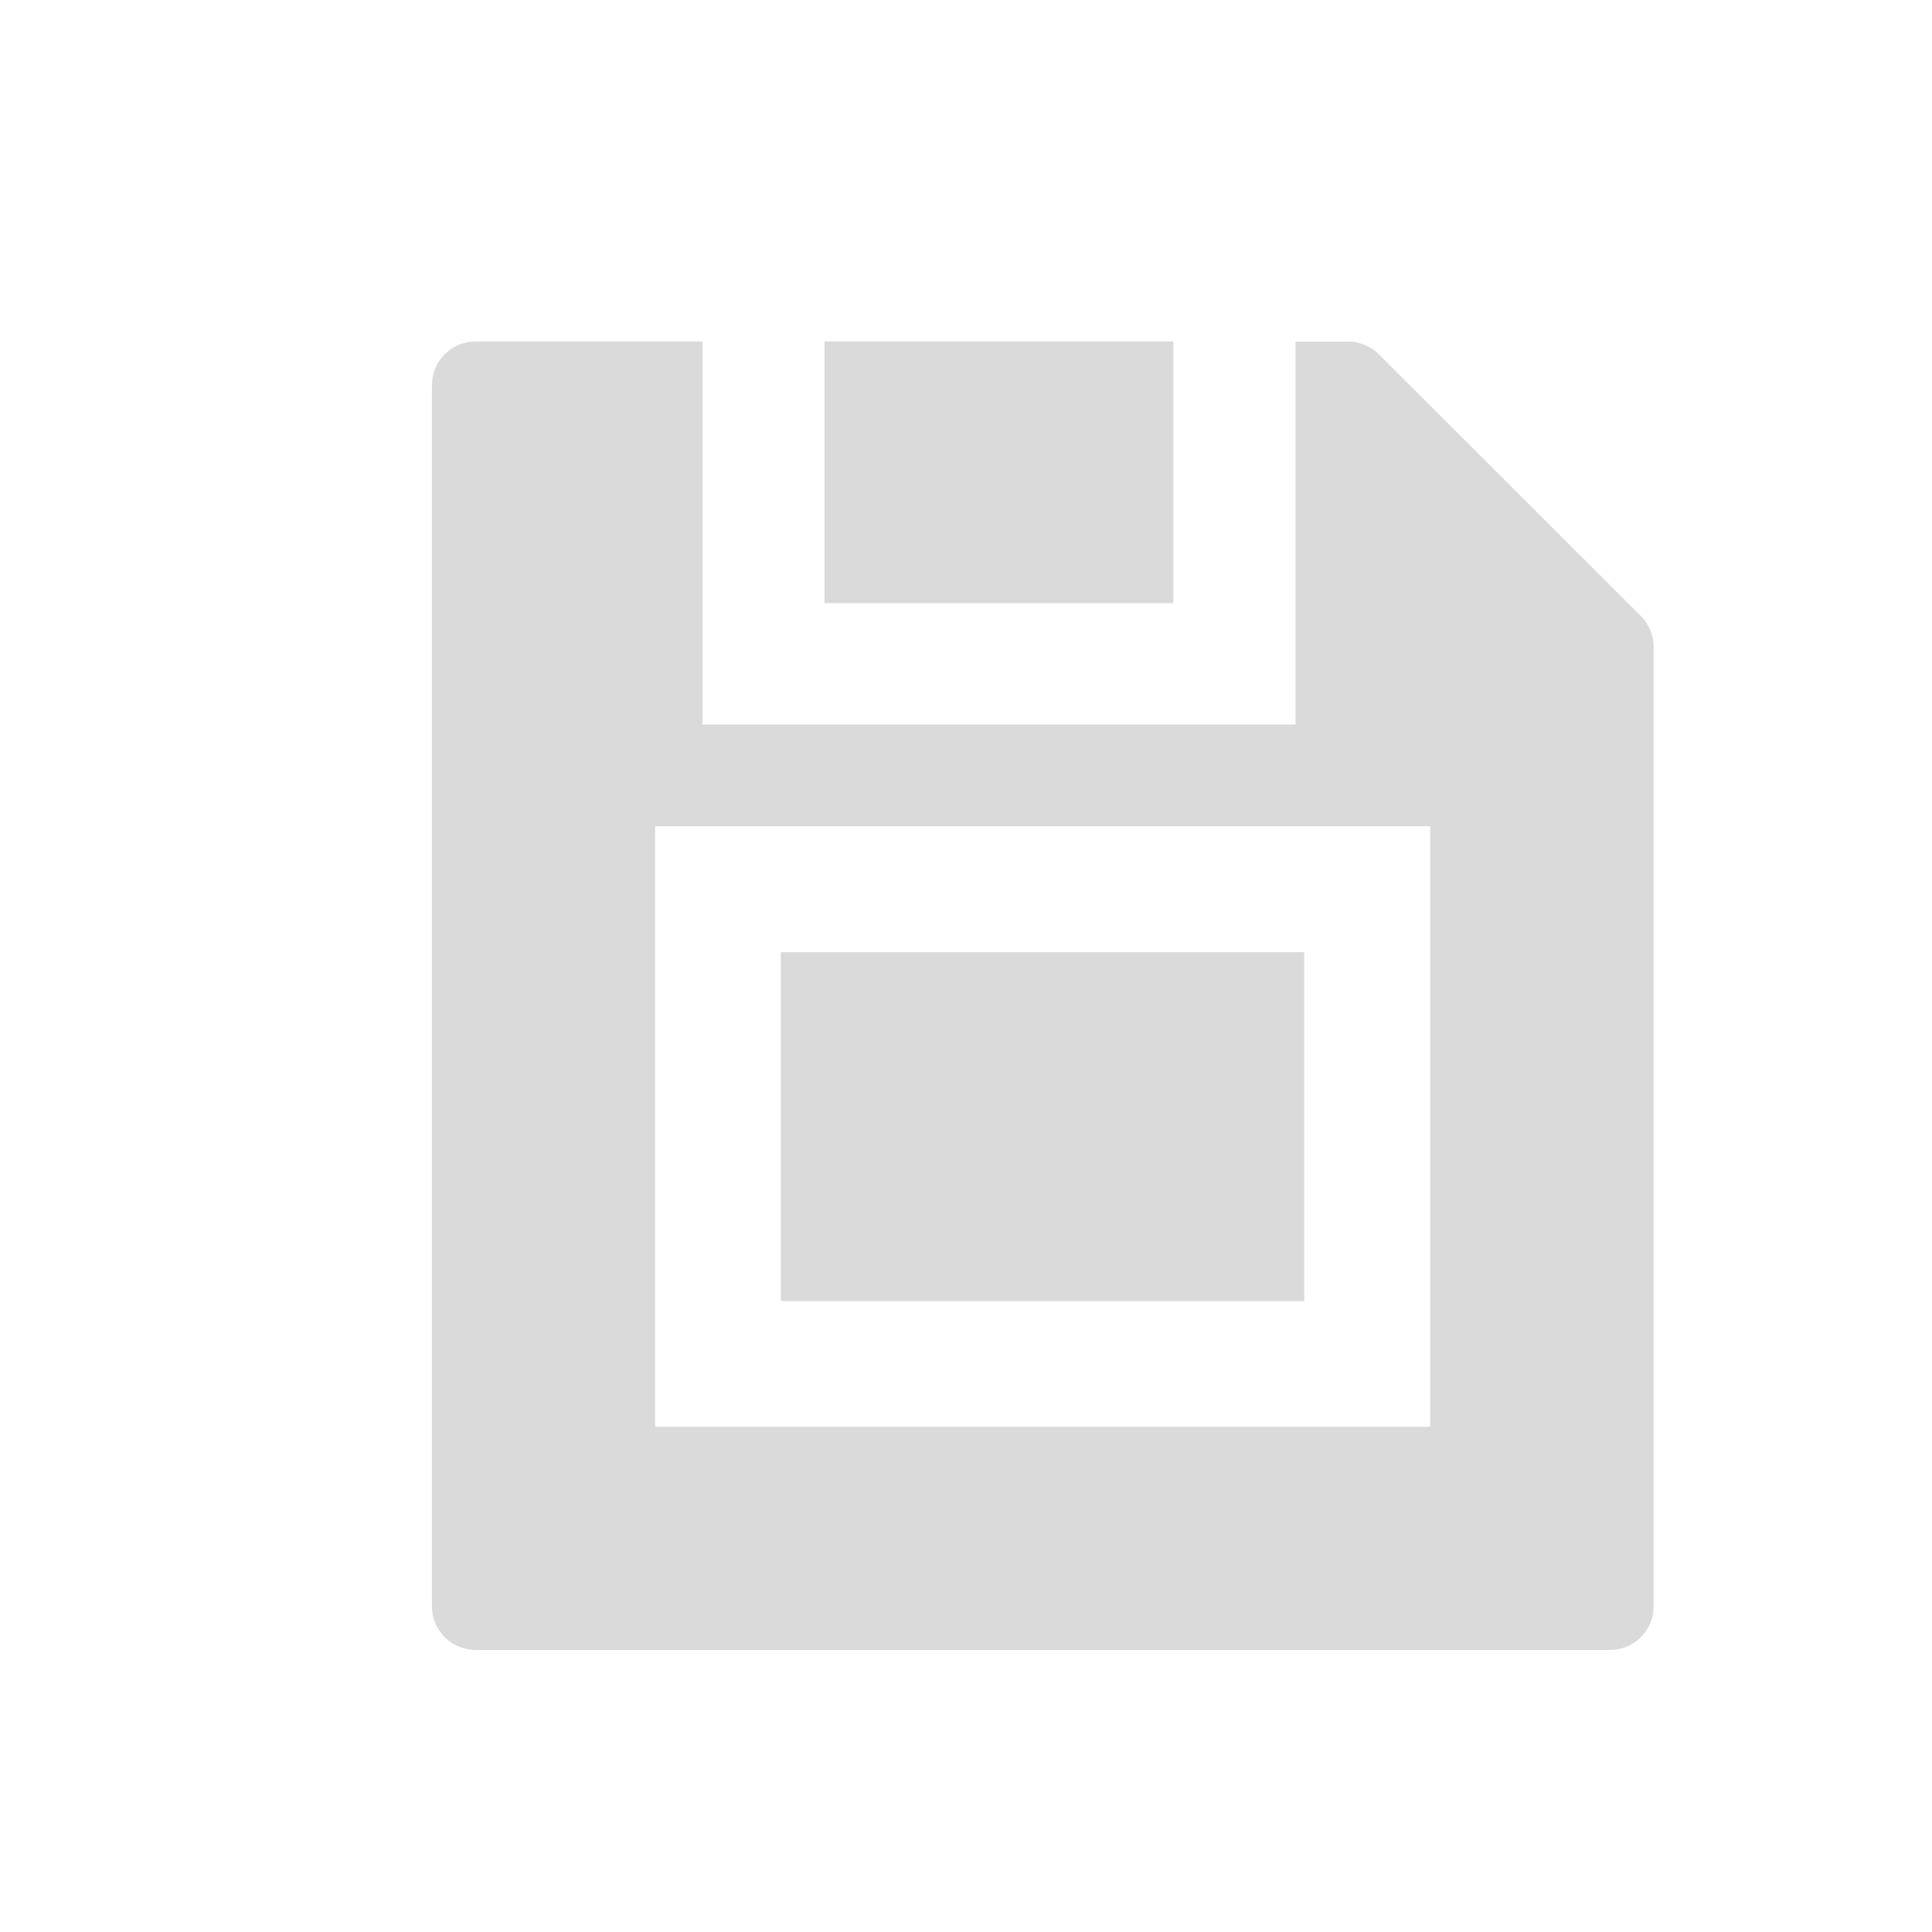 <svg id="Ebene_1" data-name="Ebene 1" xmlns="http://www.w3.org/2000/svg" viewBox="0 0 120 120"><defs><style>.cls-1{fill:#dadada;}</style></defs><rect class="cls-1" x="48.5" y="59.14" width="32.51" height="21.67"/><polygon class="cls-1" points="72.88 26.63 72.88 21.21 51.21 21.21 51.21 26.63 51.21 29.33 51.21 37.46 72.88 37.46 72.88 26.63"/><path class="cls-1" d="M101.9,38.25,85.64,22a2.7,2.7,0,0,0-1.92-.78H80.47V45H43.63V21.21H29.54a2.71,2.71,0,0,0-2.71,2.71V99.77a2.71,2.71,0,0,0,2.71,2.71H100a2.71,2.71,0,0,0,2.71-2.71V40.17A2.71,2.71,0,0,0,101.9,38.25ZM88.83,88.62H40.69V51.32H88.83Z"/></svg>
